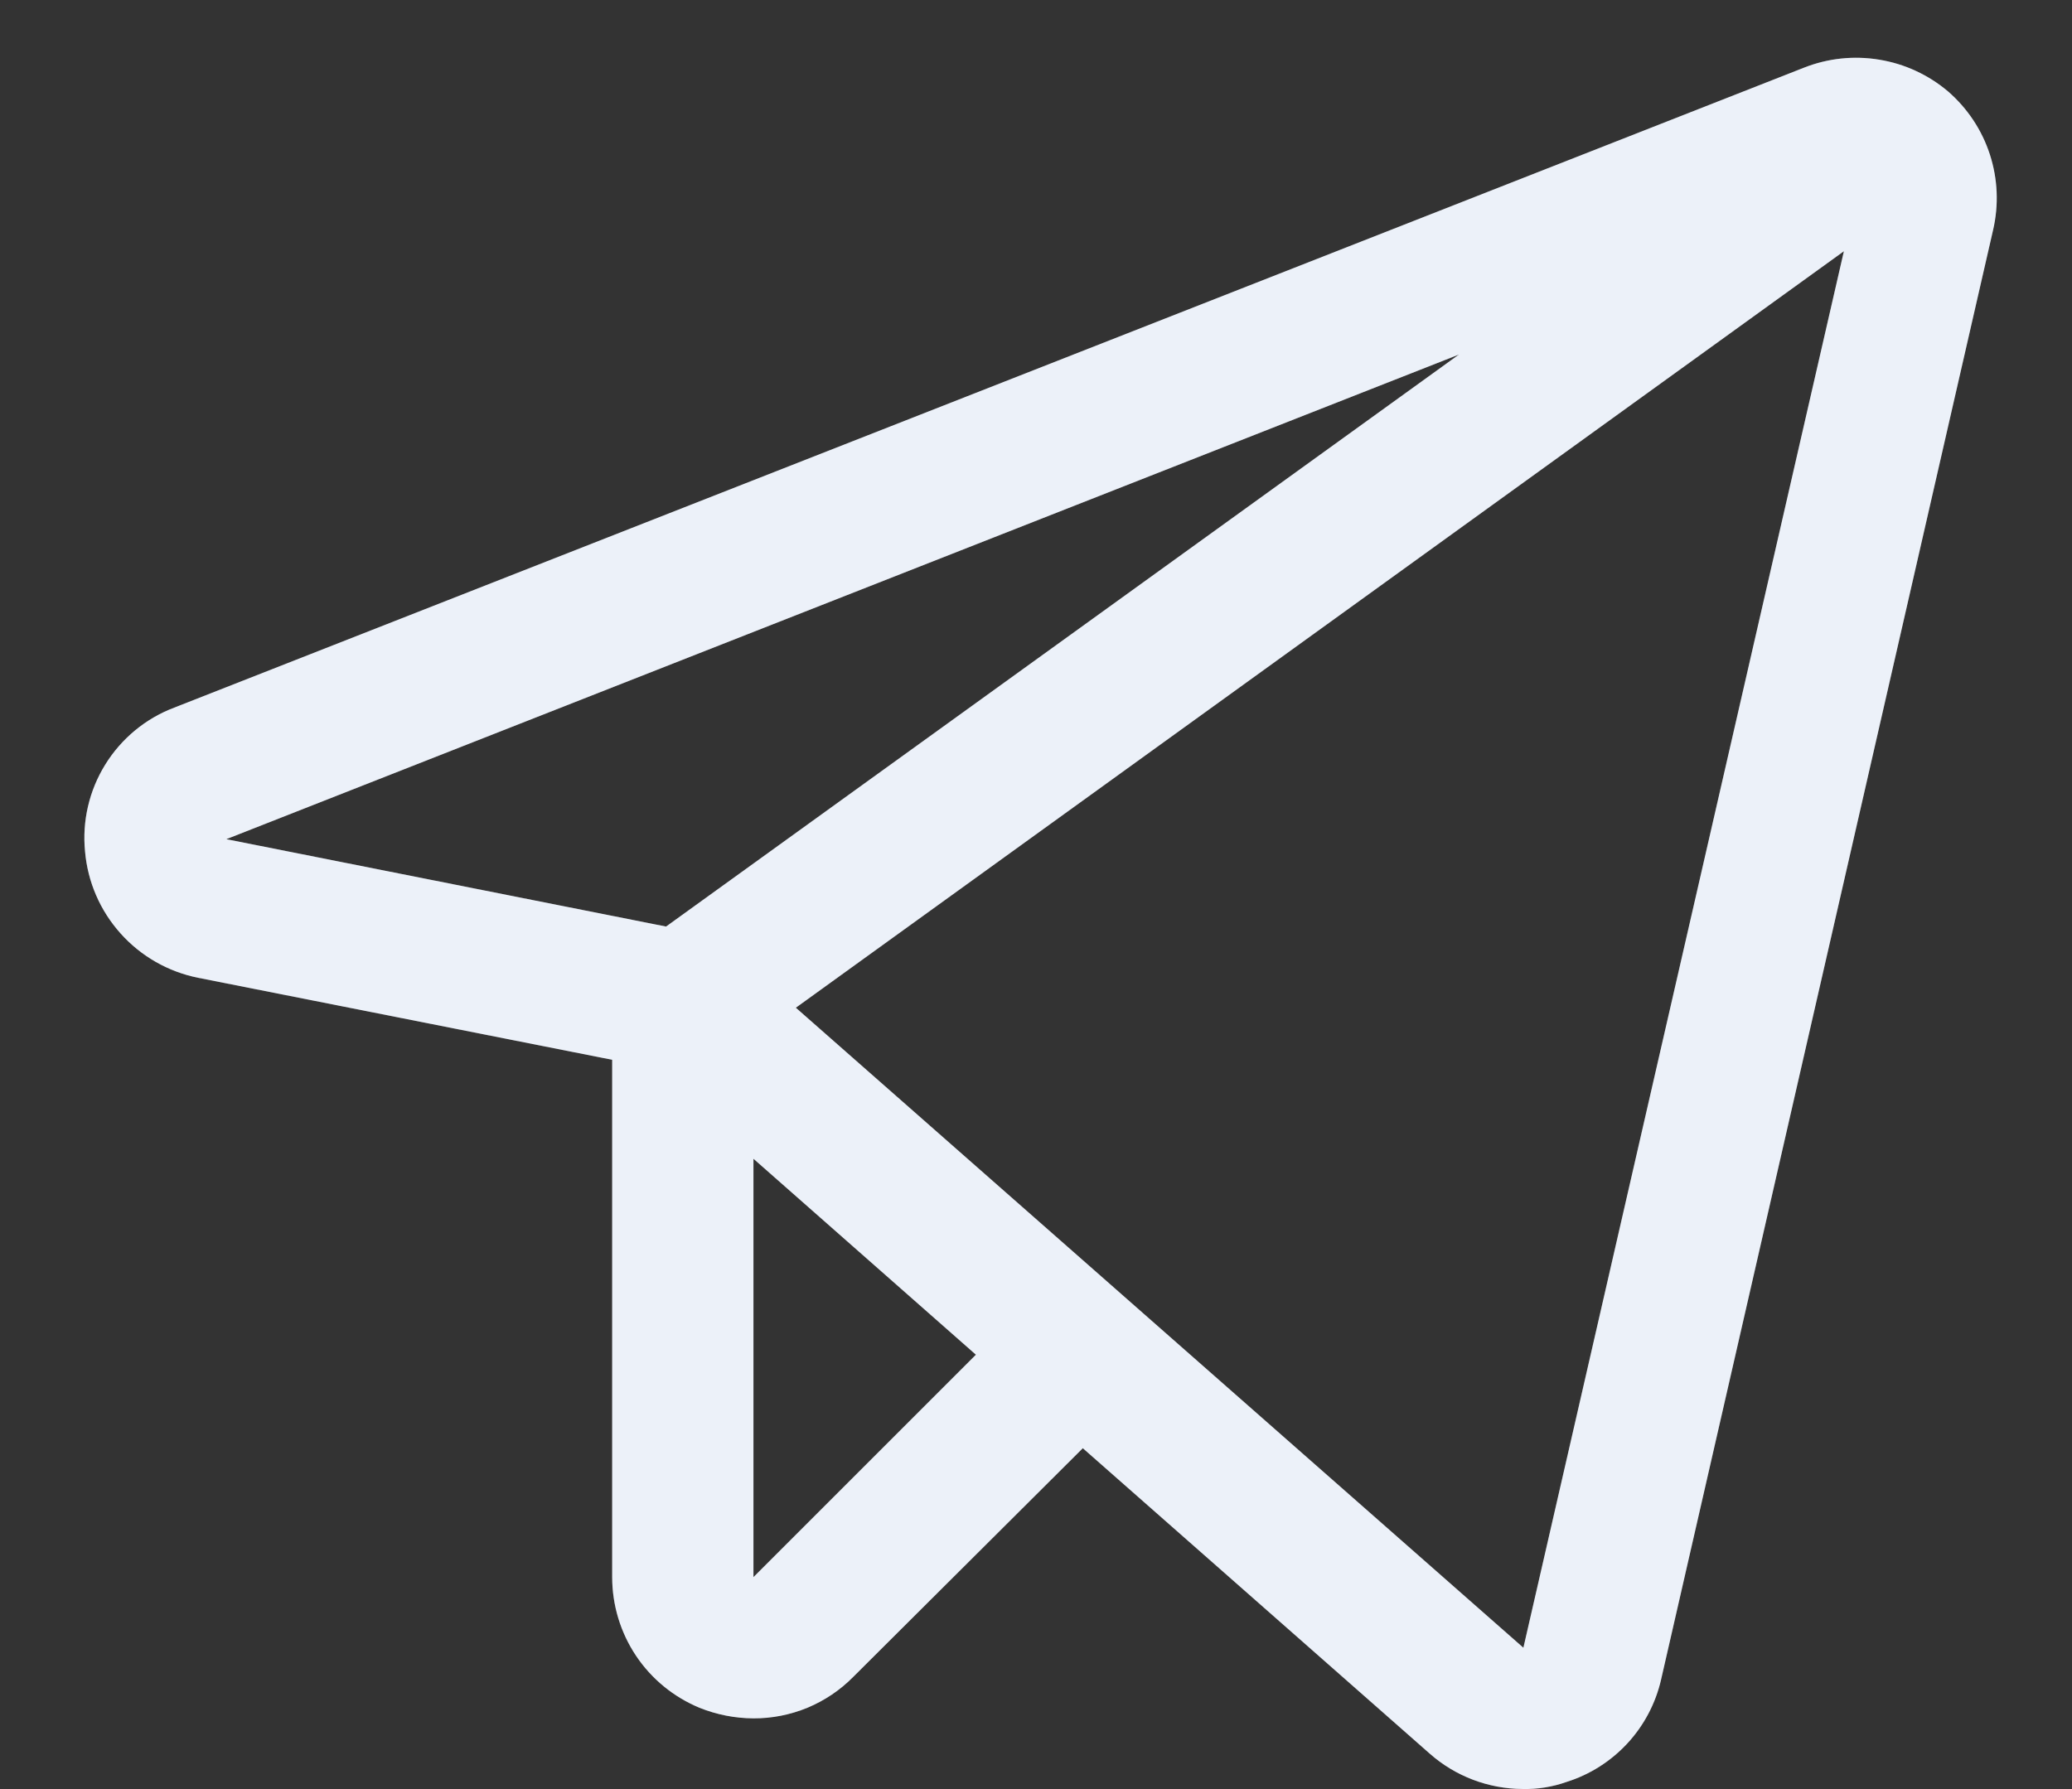 <svg width="22" height="19" viewBox="0 0 22 19" fill="none" xmlns="http://www.w3.org/2000/svg">
    <rect x="0" y="0" width="22" height="19" fill="#333333" stroke="none"/>
    <path d="M20.684 0.971C20.476 0.795 20.224 0.678 19.955 0.634C19.686 0.589 19.41 0.618 19.156 0.718L1.85 7.515C1.546 7.63 1.289 7.843 1.118 8.119C0.947 8.395 0.871 8.72 0.903 9.043C0.931 9.366 1.063 9.671 1.28 9.913C1.496 10.155 1.785 10.32 2.103 10.384L6.5 11.255V16.749C6.5 17.046 6.588 17.337 6.753 17.584C6.918 17.831 7.153 18.023 7.428 18.137C7.61 18.21 7.804 18.248 8 18.249C8.197 18.25 8.392 18.211 8.574 18.136C8.756 18.06 8.921 17.949 9.059 17.809L11.497 15.38L15.181 18.624C15.453 18.864 15.803 18.997 16.166 18.999C16.325 19.003 16.484 18.977 16.634 18.924C16.882 18.846 17.104 18.704 17.28 18.514C17.456 18.323 17.579 18.09 17.637 17.837L21.162 2.443C21.224 2.177 21.212 1.9 21.128 1.641C21.044 1.381 20.89 1.15 20.684 0.971ZM7.072 9.84L2.403 8.912L15.491 3.765L7.072 9.84ZM8 16.749V12.306L10.362 14.387L8 16.749ZM16.175 17.499L8.45 10.702L19.578 2.668L16.175 17.499Z"
          fill="#ECF1F9"/>
    <path d="M20.684 0.971C20.476 0.795 20.224 0.678 19.955 0.634C19.686 0.589 19.41 0.618 19.156 0.718L1.85 7.515C1.546 7.63 1.289 7.843 1.118 8.119C0.947 8.395 0.871 8.72 0.903 9.043C0.931 9.366 1.063 9.671 1.28 9.913C1.496 10.155 1.785 10.32 2.103 10.384L6.5 11.255V16.749C6.5 17.046 6.588 17.337 6.753 17.584C6.918 17.831 7.153 18.023 7.428 18.137C7.61 18.21 7.804 18.248 8 18.249C8.197 18.25 8.392 18.211 8.574 18.136C8.756 18.06 8.921 17.949 9.059 17.809L11.497 15.38L15.181 18.624C15.453 18.864 15.803 18.997 16.166 18.999C16.325 19.003 16.484 18.977 16.634 18.924C16.882 18.846 17.104 18.704 17.28 18.514C17.456 18.323 17.579 18.09 17.637 17.837L21.162 2.443C21.224 2.177 21.212 1.9 21.128 1.641C21.044 1.381 20.89 1.15 20.684 0.971ZM7.072 9.84L2.403 8.912L15.491 3.765L7.072 9.84ZM8 16.749V12.306L10.362 14.387L8 16.749ZM16.175 17.499L8.45 10.702L19.578 2.668L16.175 17.499Z"
          fill="#ECF1F9" fill-opacity="0.25"/>
</svg>
